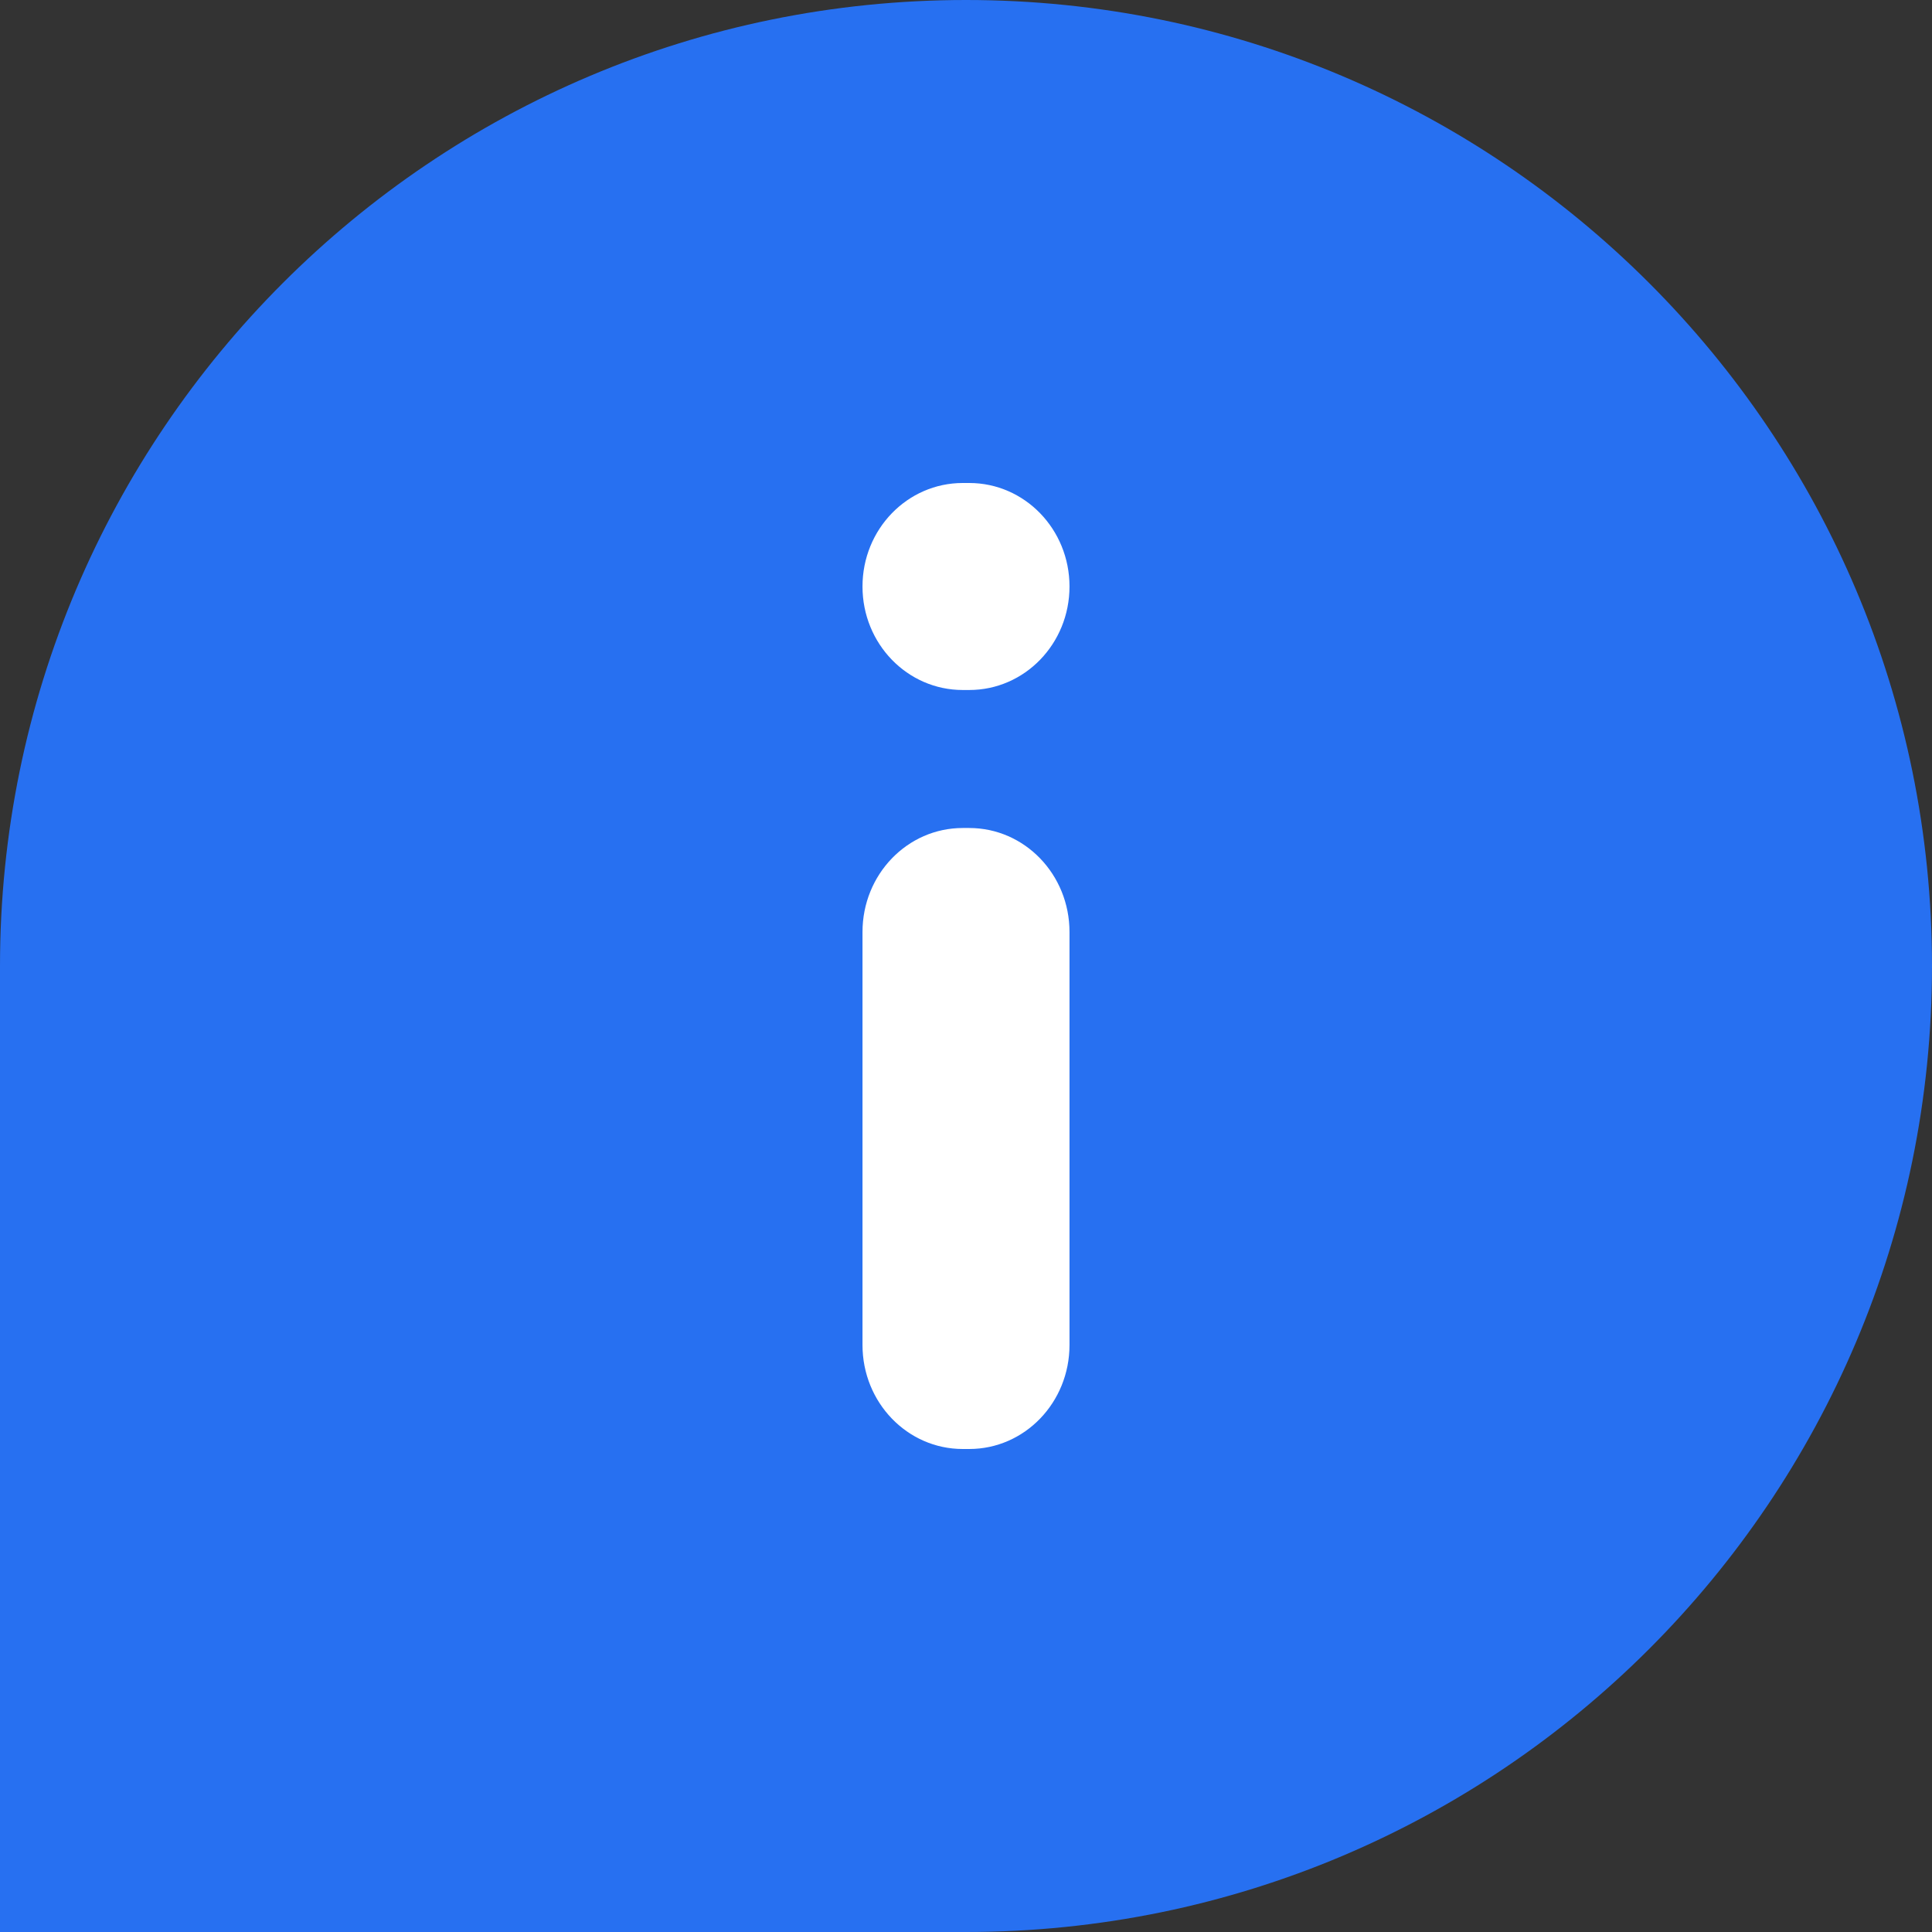 <svg width="56" height="56" viewBox="0 0 56 56" fill="none" xmlns="http://www.w3.org/2000/svg">
<rect x="0" y="0" width="56" height="56" fill="#333333" stroke="none"/>
<path d="M0 28C0 12.536 12.536 0 28 0C43.464 0 56 12.536 56 28C56 43.464 43.464 56 28 56H0V28Z" fill="#2770F1"/>
<path d="M28.094 14H27.906C26.299 14 25 15.341 25 17C25 18.659 26.299 20 27.906 20H28.094C29.701 20 31 18.659 31 17C31 15.341 29.701 14 28.094 14Z" fill="white"/>
<path d="M28.094 24H27.906C26.299 24 25 25.348 25 27.015V38.985C25 40.652 26.299 42 27.906 42H28.094C29.701 42 31 40.652 31 38.985V27.015C31 25.348 29.701 24 28.094 24Z" fill="white"/>
</svg>
